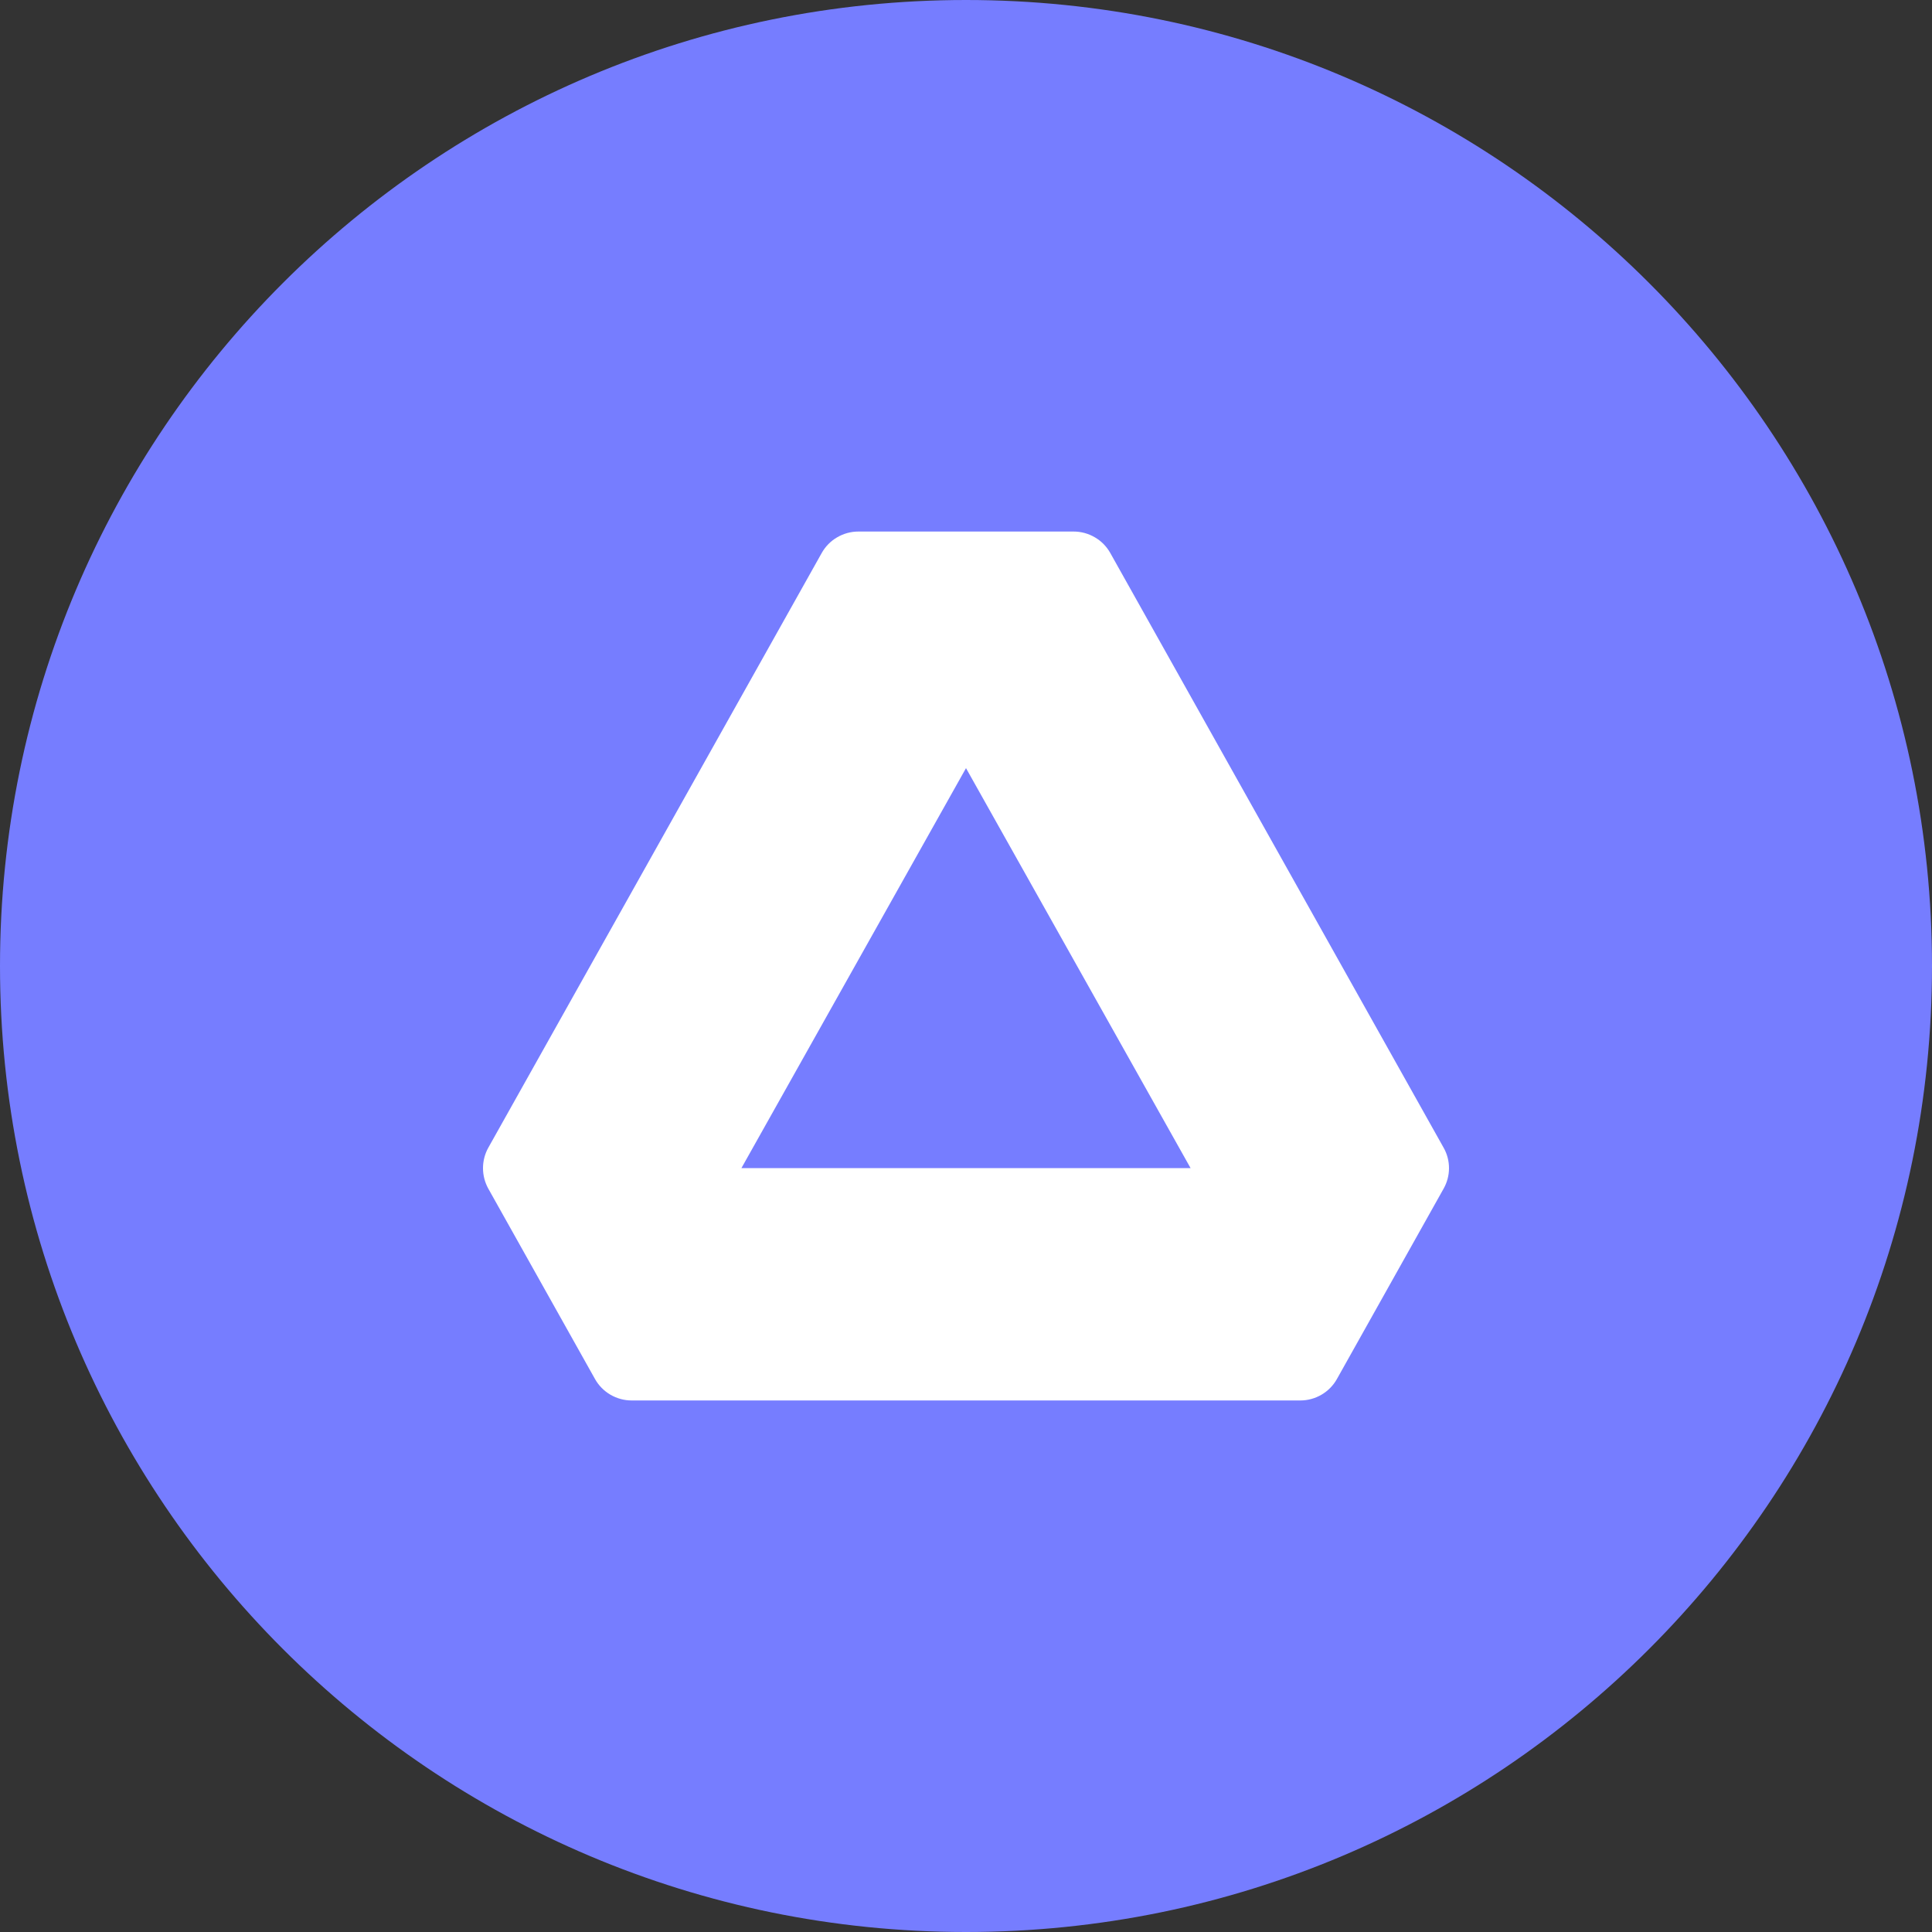 <svg viewBox="0 0 24 24" fill="none" xmlns="http://www.w3.org/2000/svg">
<rect x="0" y="0" width="24" height="24" fill="#333333" stroke="none"/>
<g clip-path="url(#clip0_1265_22557)">
<path d="M12 24C18.627 24 24 18.627 24 12C24 5.373 18.627 0 12 0C5.373 0 0 5.373 0 12C0 18.627 5.373 24 12 24Z" fill="#767DFF"/>
<path fill-rule="evenodd" clip-rule="evenodd" d="M10.663 6.603H13.337C13.43 6.603 13.521 6.628 13.601 6.675C13.681 6.721 13.747 6.789 13.792 6.869L17.933 14.257C17.977 14.334 18 14.422 18 14.511C18 14.601 17.977 14.688 17.933 14.766L16.608 17.13C16.563 17.211 16.497 17.278 16.417 17.325C16.337 17.372 16.246 17.397 16.154 17.397H7.846C7.754 17.397 7.662 17.372 7.582 17.325C7.502 17.278 7.436 17.211 7.391 17.13L6.066 14.766C6.023 14.688 6 14.601 6 14.511C6 14.422 6.023 14.334 6.066 14.257L10.208 6.869C10.253 6.789 10.319 6.721 10.399 6.675C10.479 6.628 10.57 6.603 10.663 6.603ZM12 9.542L9.21 14.511H14.79L12 9.542Z" fill="white"/>
</g>
<defs>
<clipPath id="clip0_1265_22557">
<rect width="24" height="24" fill="white"/>
</clipPath>
</defs>
</svg>